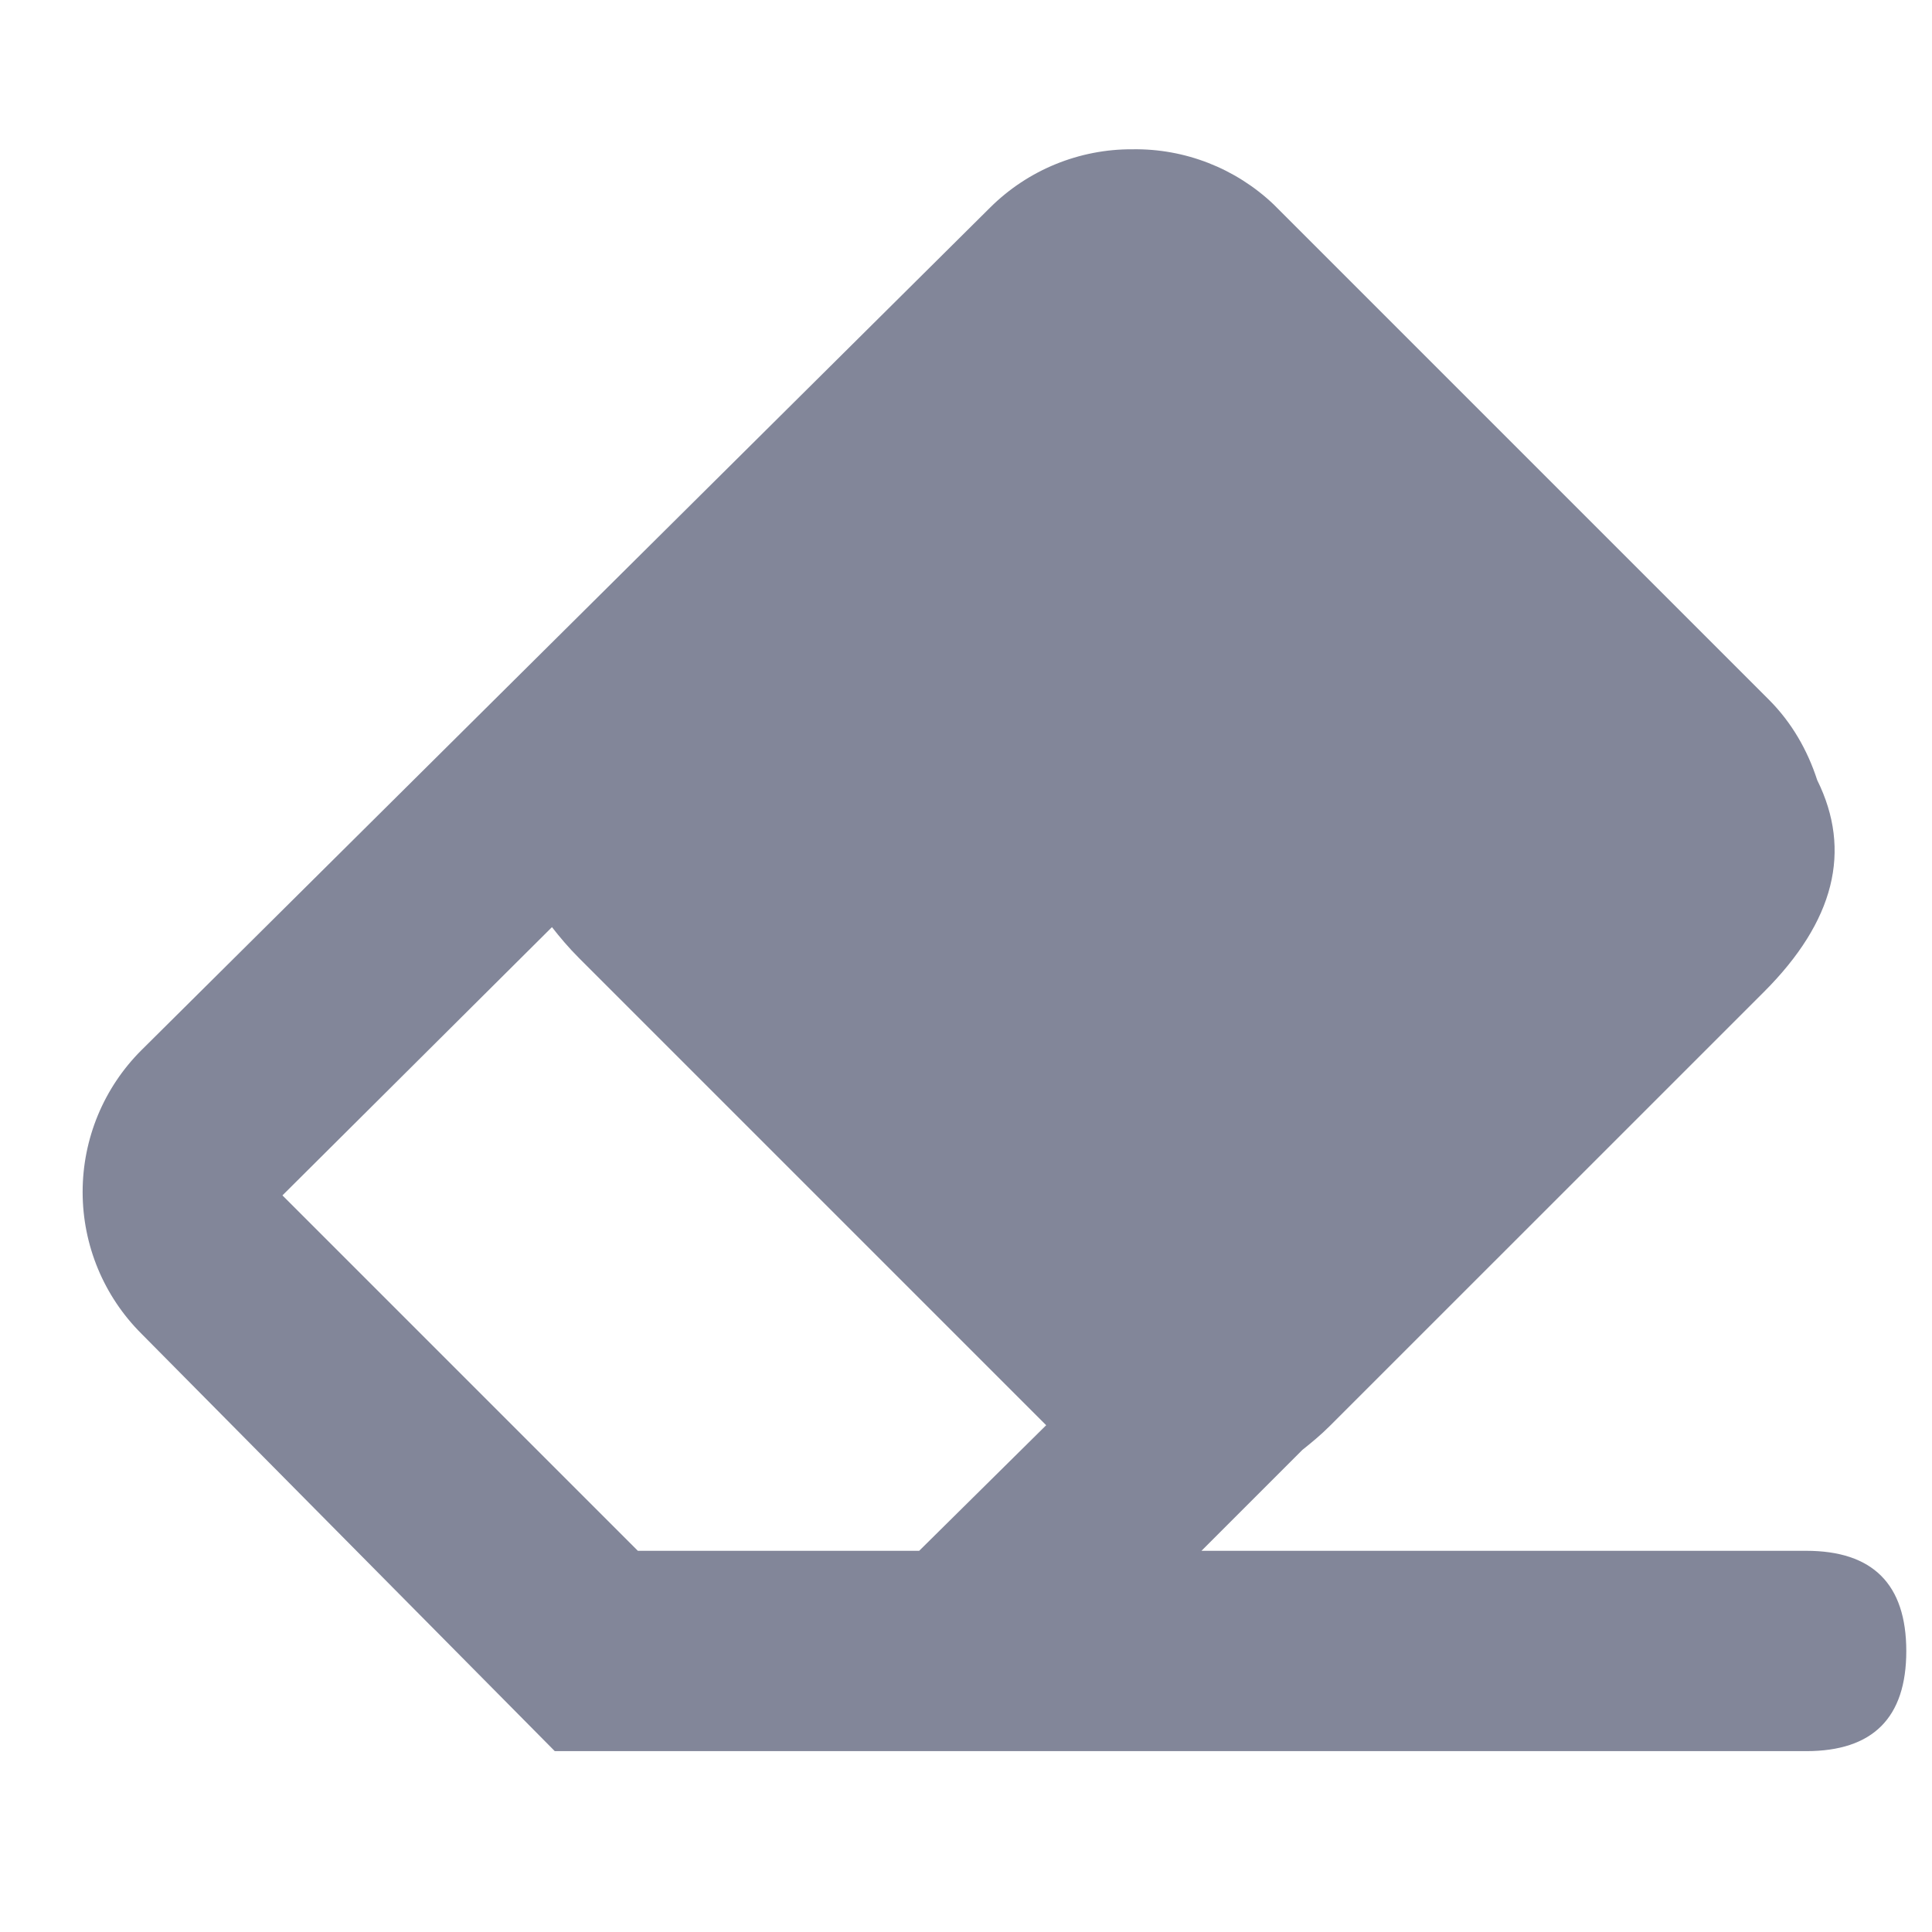 <?xml version="1.0" encoding="utf-8"?>
<!-- Generator: Adobe Illustrator 15.0.0, SVG Export Plug-In  -->
<!DOCTYPE svg PUBLIC "-//W3C//DTD SVG 1.1//EN" "http://www.w3.org/Graphics/SVG/1.1/DTD/svg11.dtd">
<svg version="1.1"
	 xmlns="http://www.w3.org/2000/svg" xmlns:xlink="http://www.w3.org/1999/xlink" xmlns:a="http://ns.adobe.com/AdobeSVGViewerExtensions/3.0/"
	 x="0px" y="0px" width="26px" height="26px" viewBox="247.273 315.639 26 26" enable-background="new 247.273 315.639 26 26"
	 xml:space="preserve">
<defs>
</defs>
<rect display="none" fill="#E0E0E0" width="2229.455" height="1311.244"/>
<rect x="247.273" y="315.639" display="none" fill="#C9C9C9" width="26" height="26"/>
<path fill="#828699" d="M271.579,336.509h-8.137l1.358-1.358c0.124-0.099,0.247-0.2,0.371-0.324l5.84-5.839
	c0.95-0.95,1.188-1.9,0.717-2.851c-0.13-0.402-0.343-0.774-0.647-1.079l-6.669-6.669c-0.512-0.486-1.194-0.752-1.899-0.741
	c-0.716-0.004-1.405,0.278-1.913,0.782l-11.425,11.343c-0.506,0.505-0.79,1.191-0.79,1.907c0,0.715,0.284,1.401,0.79,1.906
	l5.564,5.619h16.841c0.898,0,1.347-0.449,1.347-1.348C272.926,336.959,272.477,336.509,271.579,336.509z M259.643,336.509h-3.786
	l-4.783-4.783l3.627-3.61c0.108,0.138,0.224,0.276,0.362,0.414l6.289,6.289L259.643,336.509z"/>
</svg>
